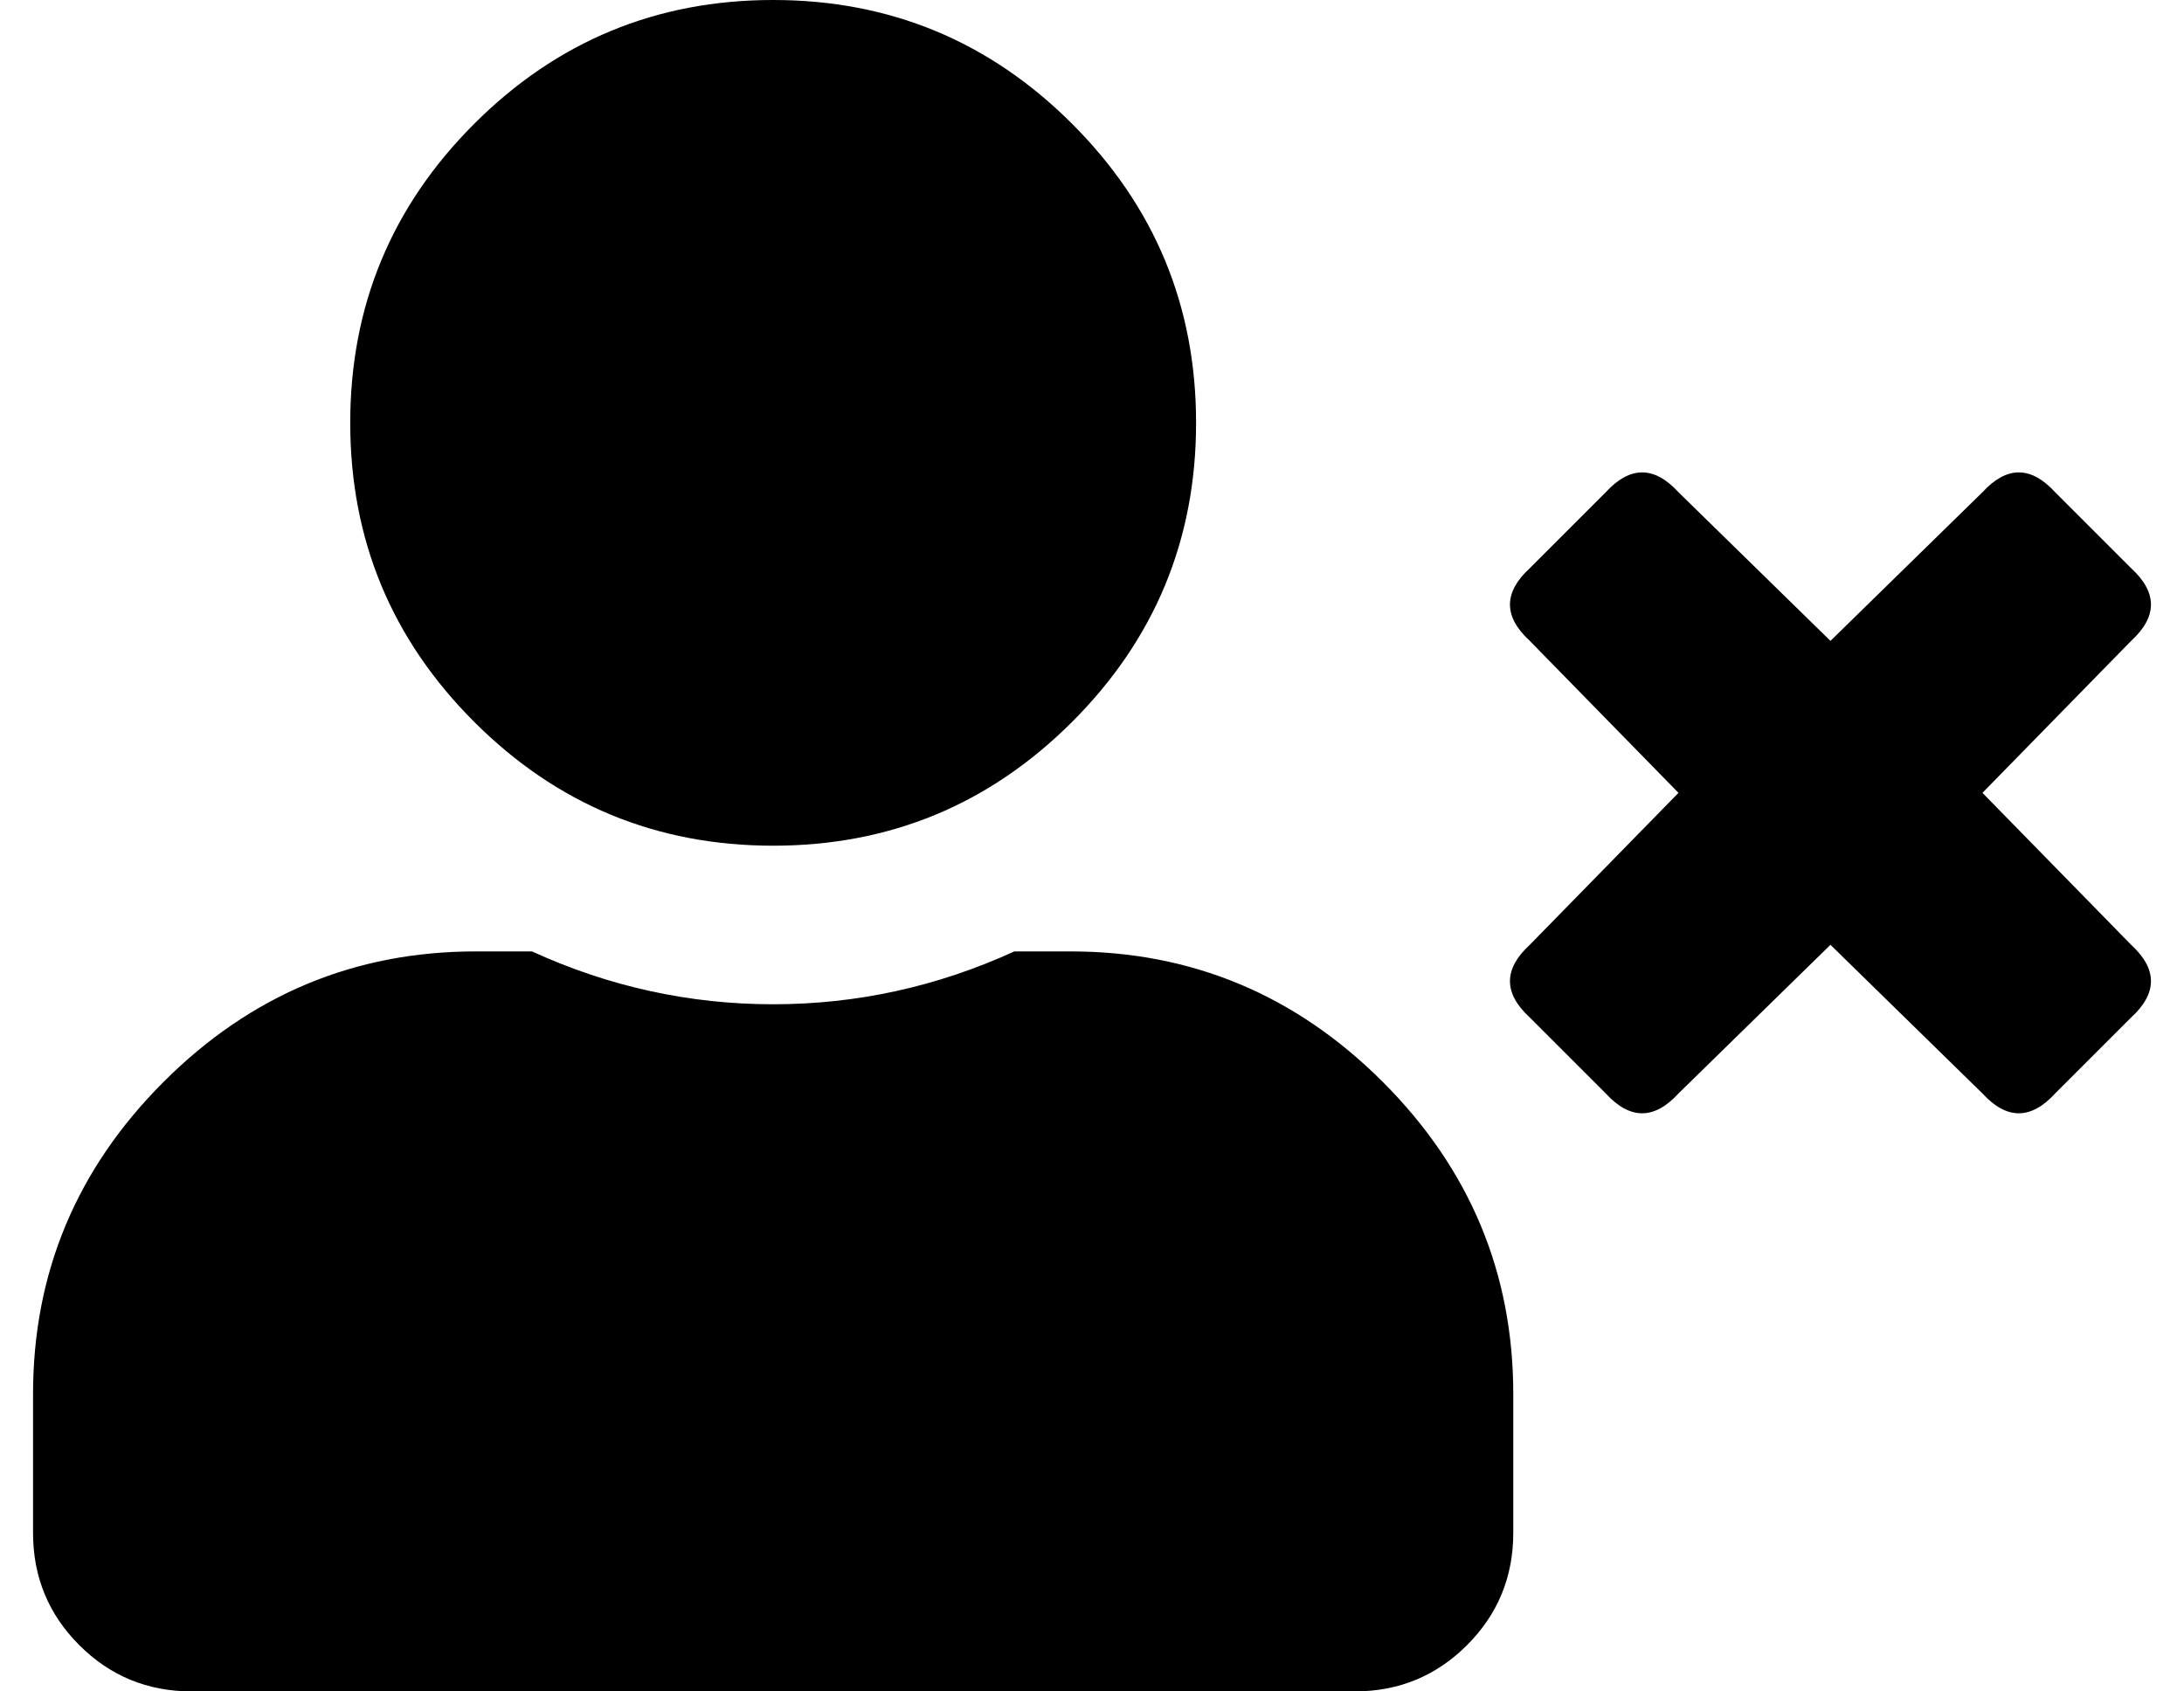 <?xml version="1.0" standalone="no"?>
<!DOCTYPE svg PUBLIC "-//W3C//DTD SVG 1.1//EN" "http://www.w3.org/Graphics/SVG/1.1/DTD/svg11.dtd" >
<svg xmlns="http://www.w3.org/2000/svg" xmlns:xlink="http://www.w3.org/1999/xlink" version="1.1" viewBox="-10 0 661 512">
   <path fill="currentColor"
d="M590 240l45 46q12 11 0 22l-23 23q-11 12 -22 0l-46 -45l-46 45q-11 12 -22 0l-23 -23q-12 -11 0 -22l45 -46l-45 -46q-12 -11 0 -22l23 -23q11 -12 22 0l46 45l46 -45q11 -12 22 0l23 23q12 11 0 22zM224 256q-53 0 -90.5 -37.5t-37.5 -90.5t37.5 -90.5t90.5 -37.5
t90.5 37.5t37.5 90.5t-37.5 90.5t-90.5 37.5zM314 288q55 0 94.5 39.5t39.5 94.5v42q0 20 -14 34t-34 14h-352q-20 0 -34 -14t-14 -34v-42q0 -55 39.5 -94.5t94.5 -39.5h17q35 16 73 16t73 -16h17z" />
</svg>
